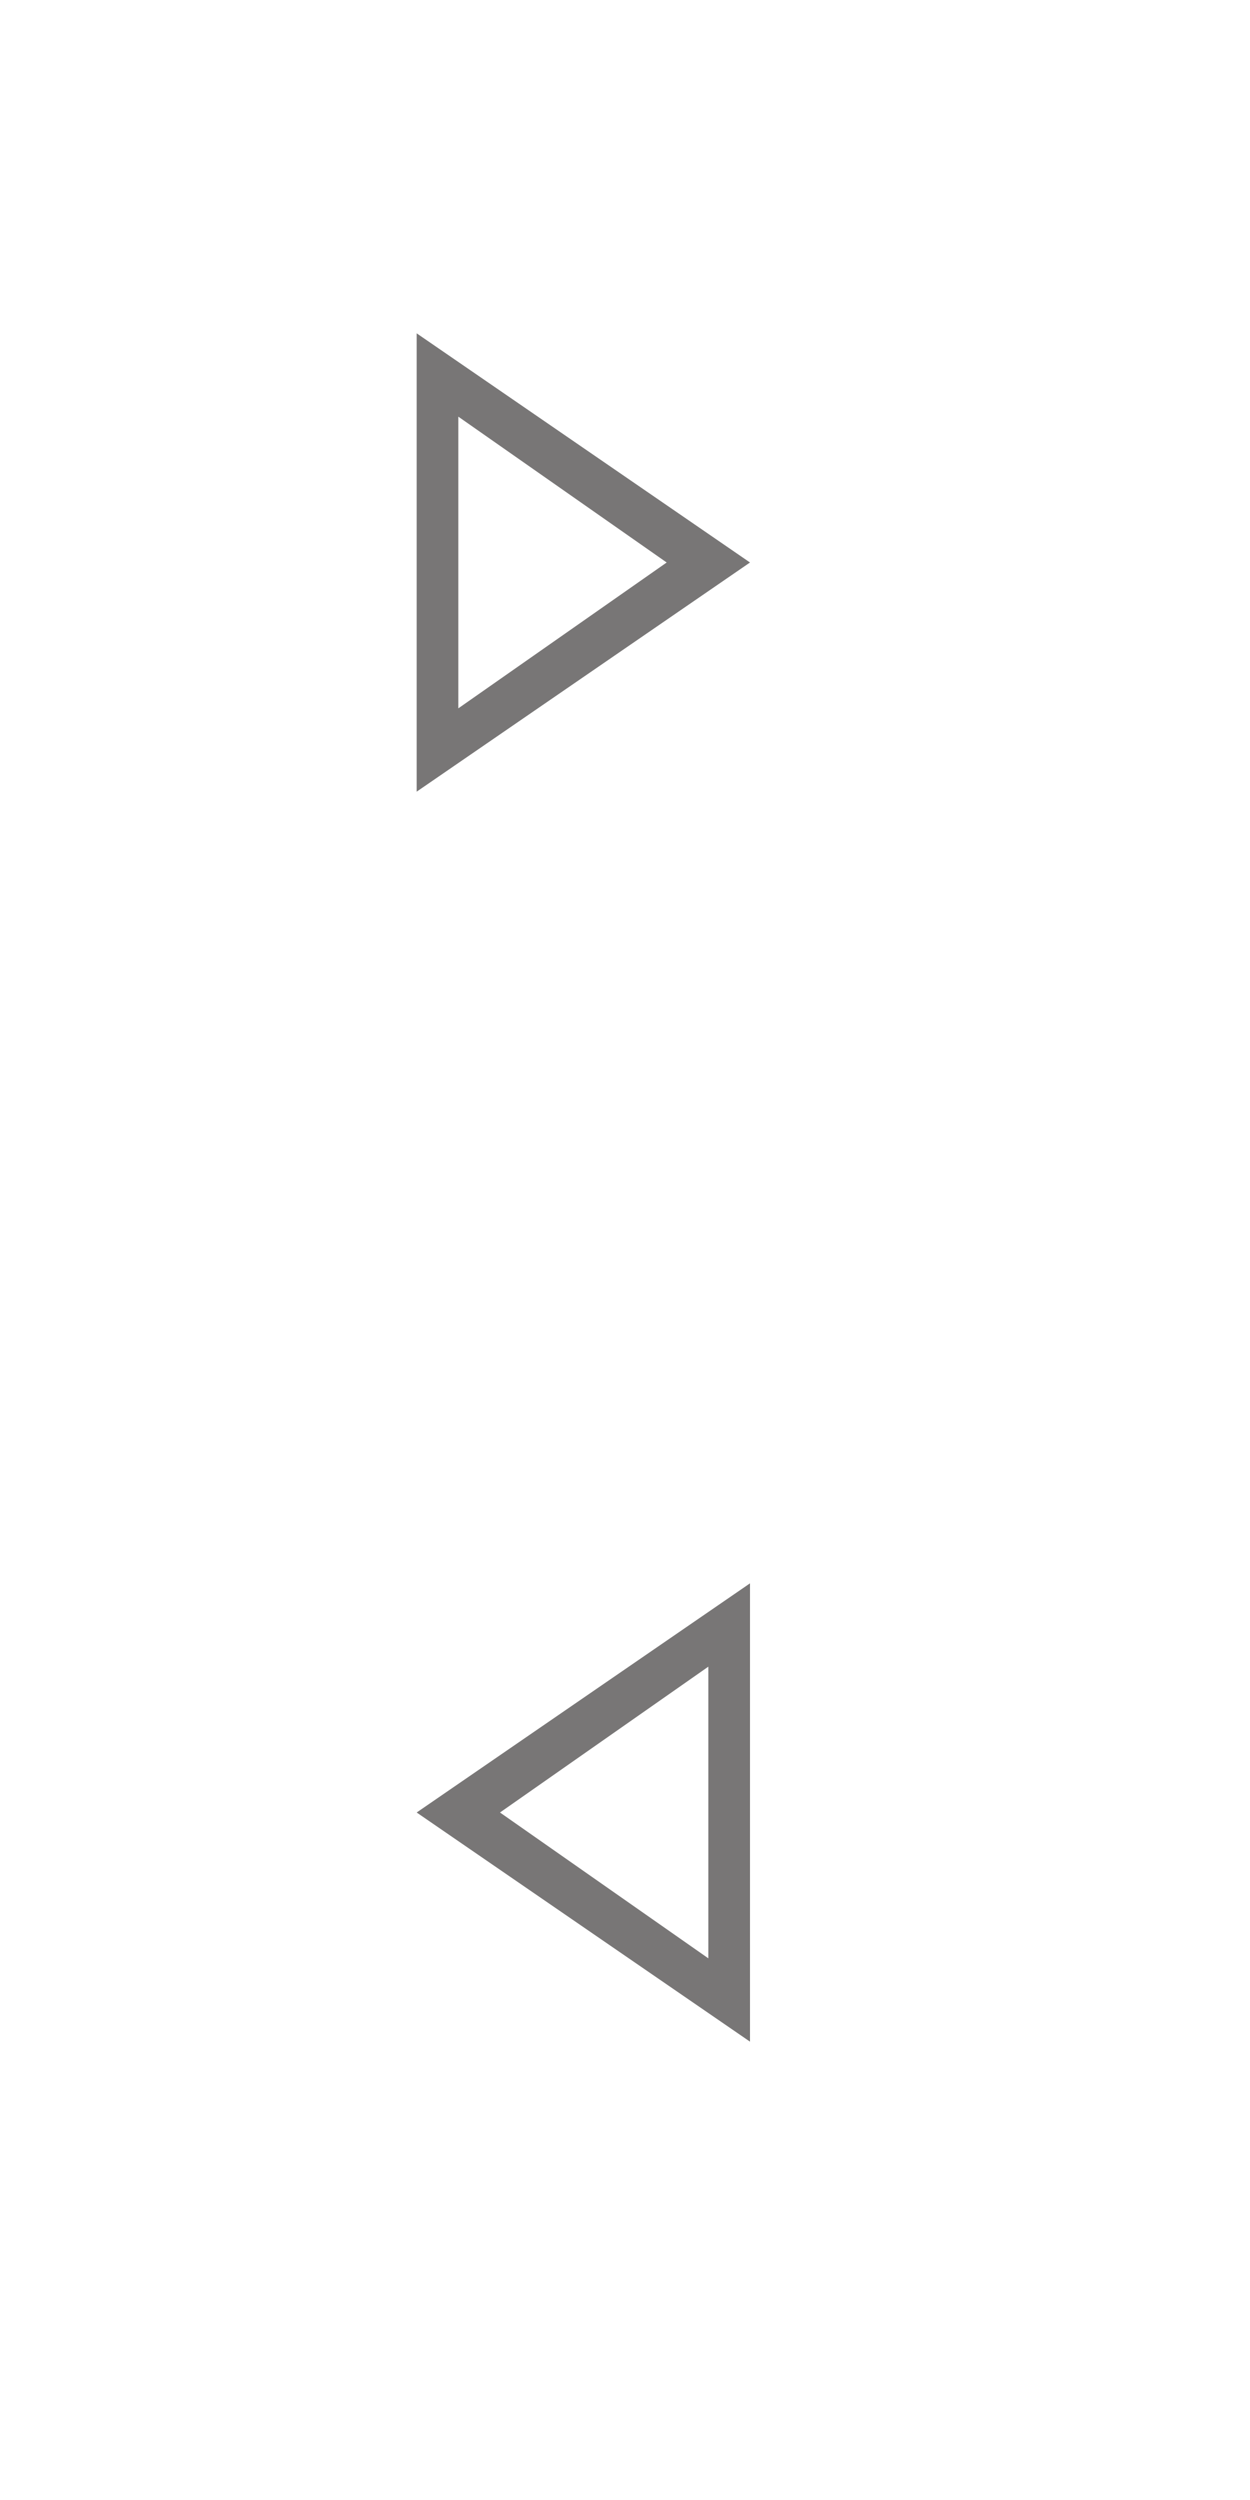<?xml version="1.0" encoding="utf-8"?>
<!DOCTYPE svg PUBLIC "-//W3C//DTD SVG 1.1//EN" "http://www.w3.org/Graphics/SVG/1.1/DTD/svg11.dtd">
<svg version="1.1" id="buttons" xmlns="http://www.w3.org/2000/svg" xmlns:xlink="http://www.w3.org/1999/xlink" x="0px" y="0px"
	 width="30px" height="60px" viewBox="-0.5 0.5 30 60" enable-background="new -0.5 0.5 30 60" xml:space="preserve">
<path fill="#787676" d="M9.5,44l8,5.5v-11L9.5,44z M16.5,47.5l-5-3.5l5-3.5V47.5z"/>
<path fill="#787676" d="M17.5,14l-8,5.5v-11L17.5,14z M10.5,17.5l5-3.5l-5-3.5V17.5z"/>
</svg>
